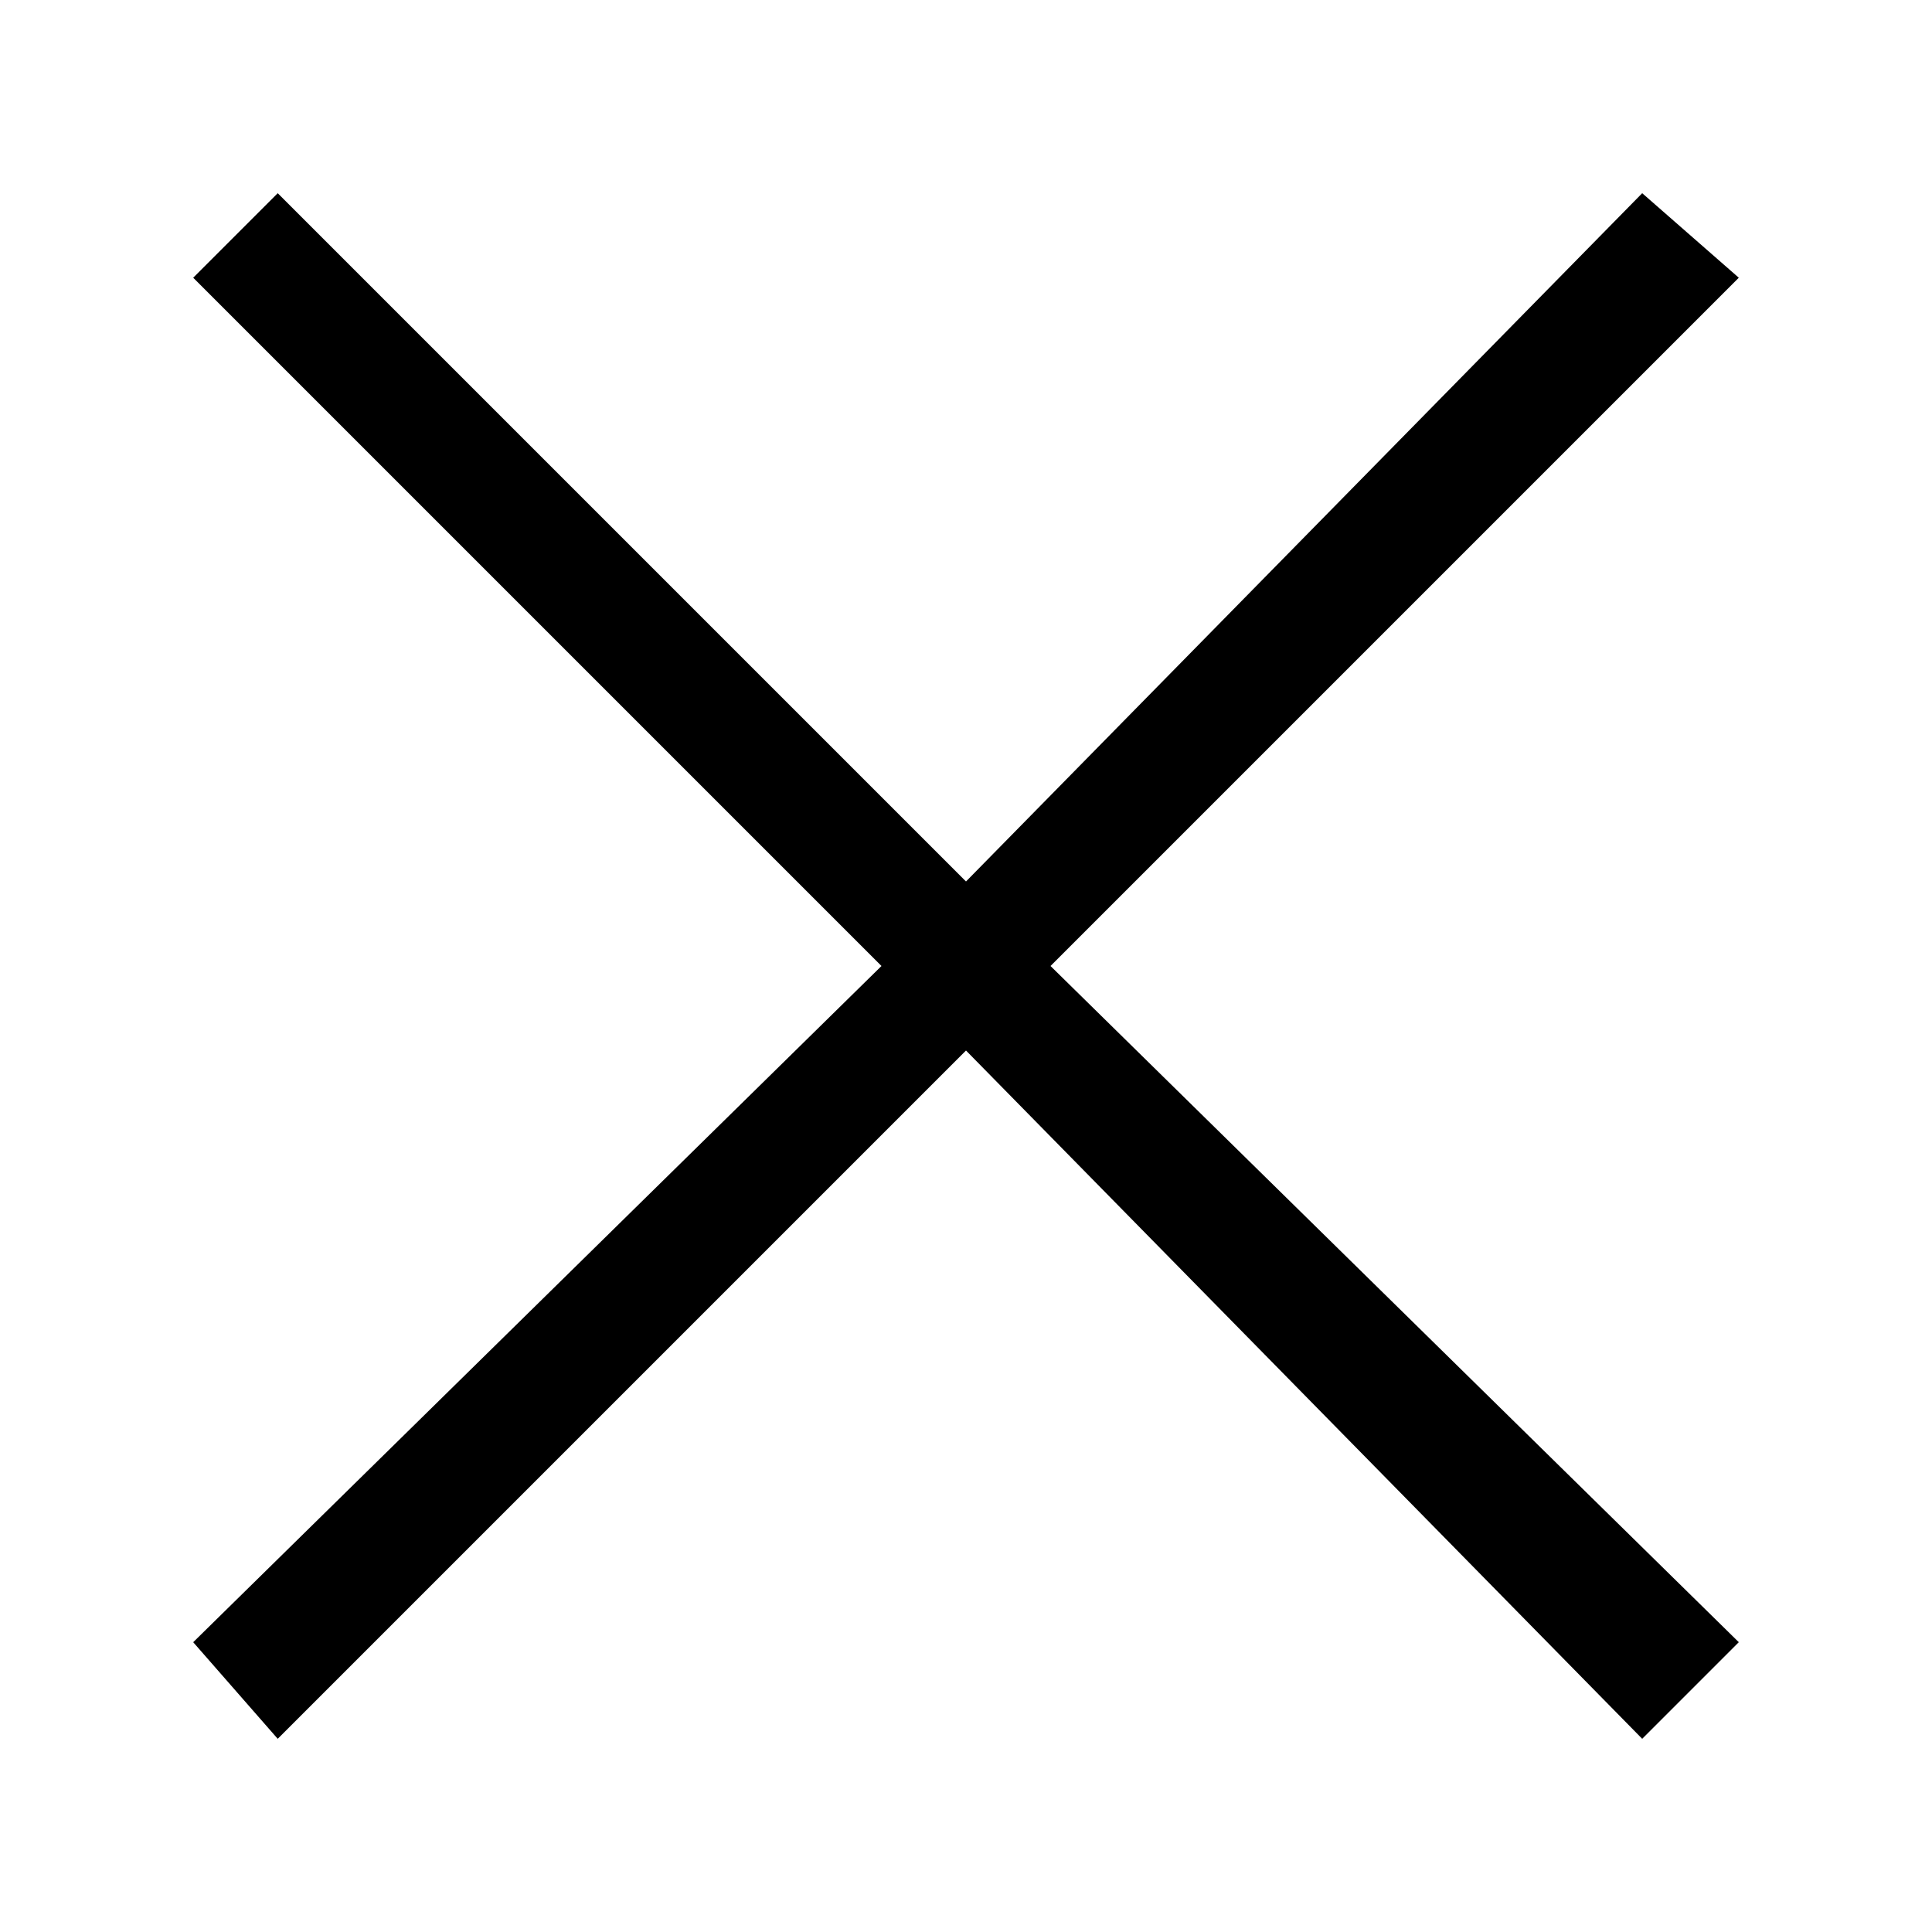 <svg viewBox="0 0 16 16" preserveAspectRatio="xMidYMin slice" width="100%">
  <polygon class="path1" fill="currentColor"
           points="14.4,2.3 13.6,1.6 8,7.3 2.3,1.6 1.6,2.3 7.3,8 1.6,13.6 2.3,14.4 8,8.7 13.6,14.4 14.4,13.6 8.7,8 "></polygon>
</svg>
